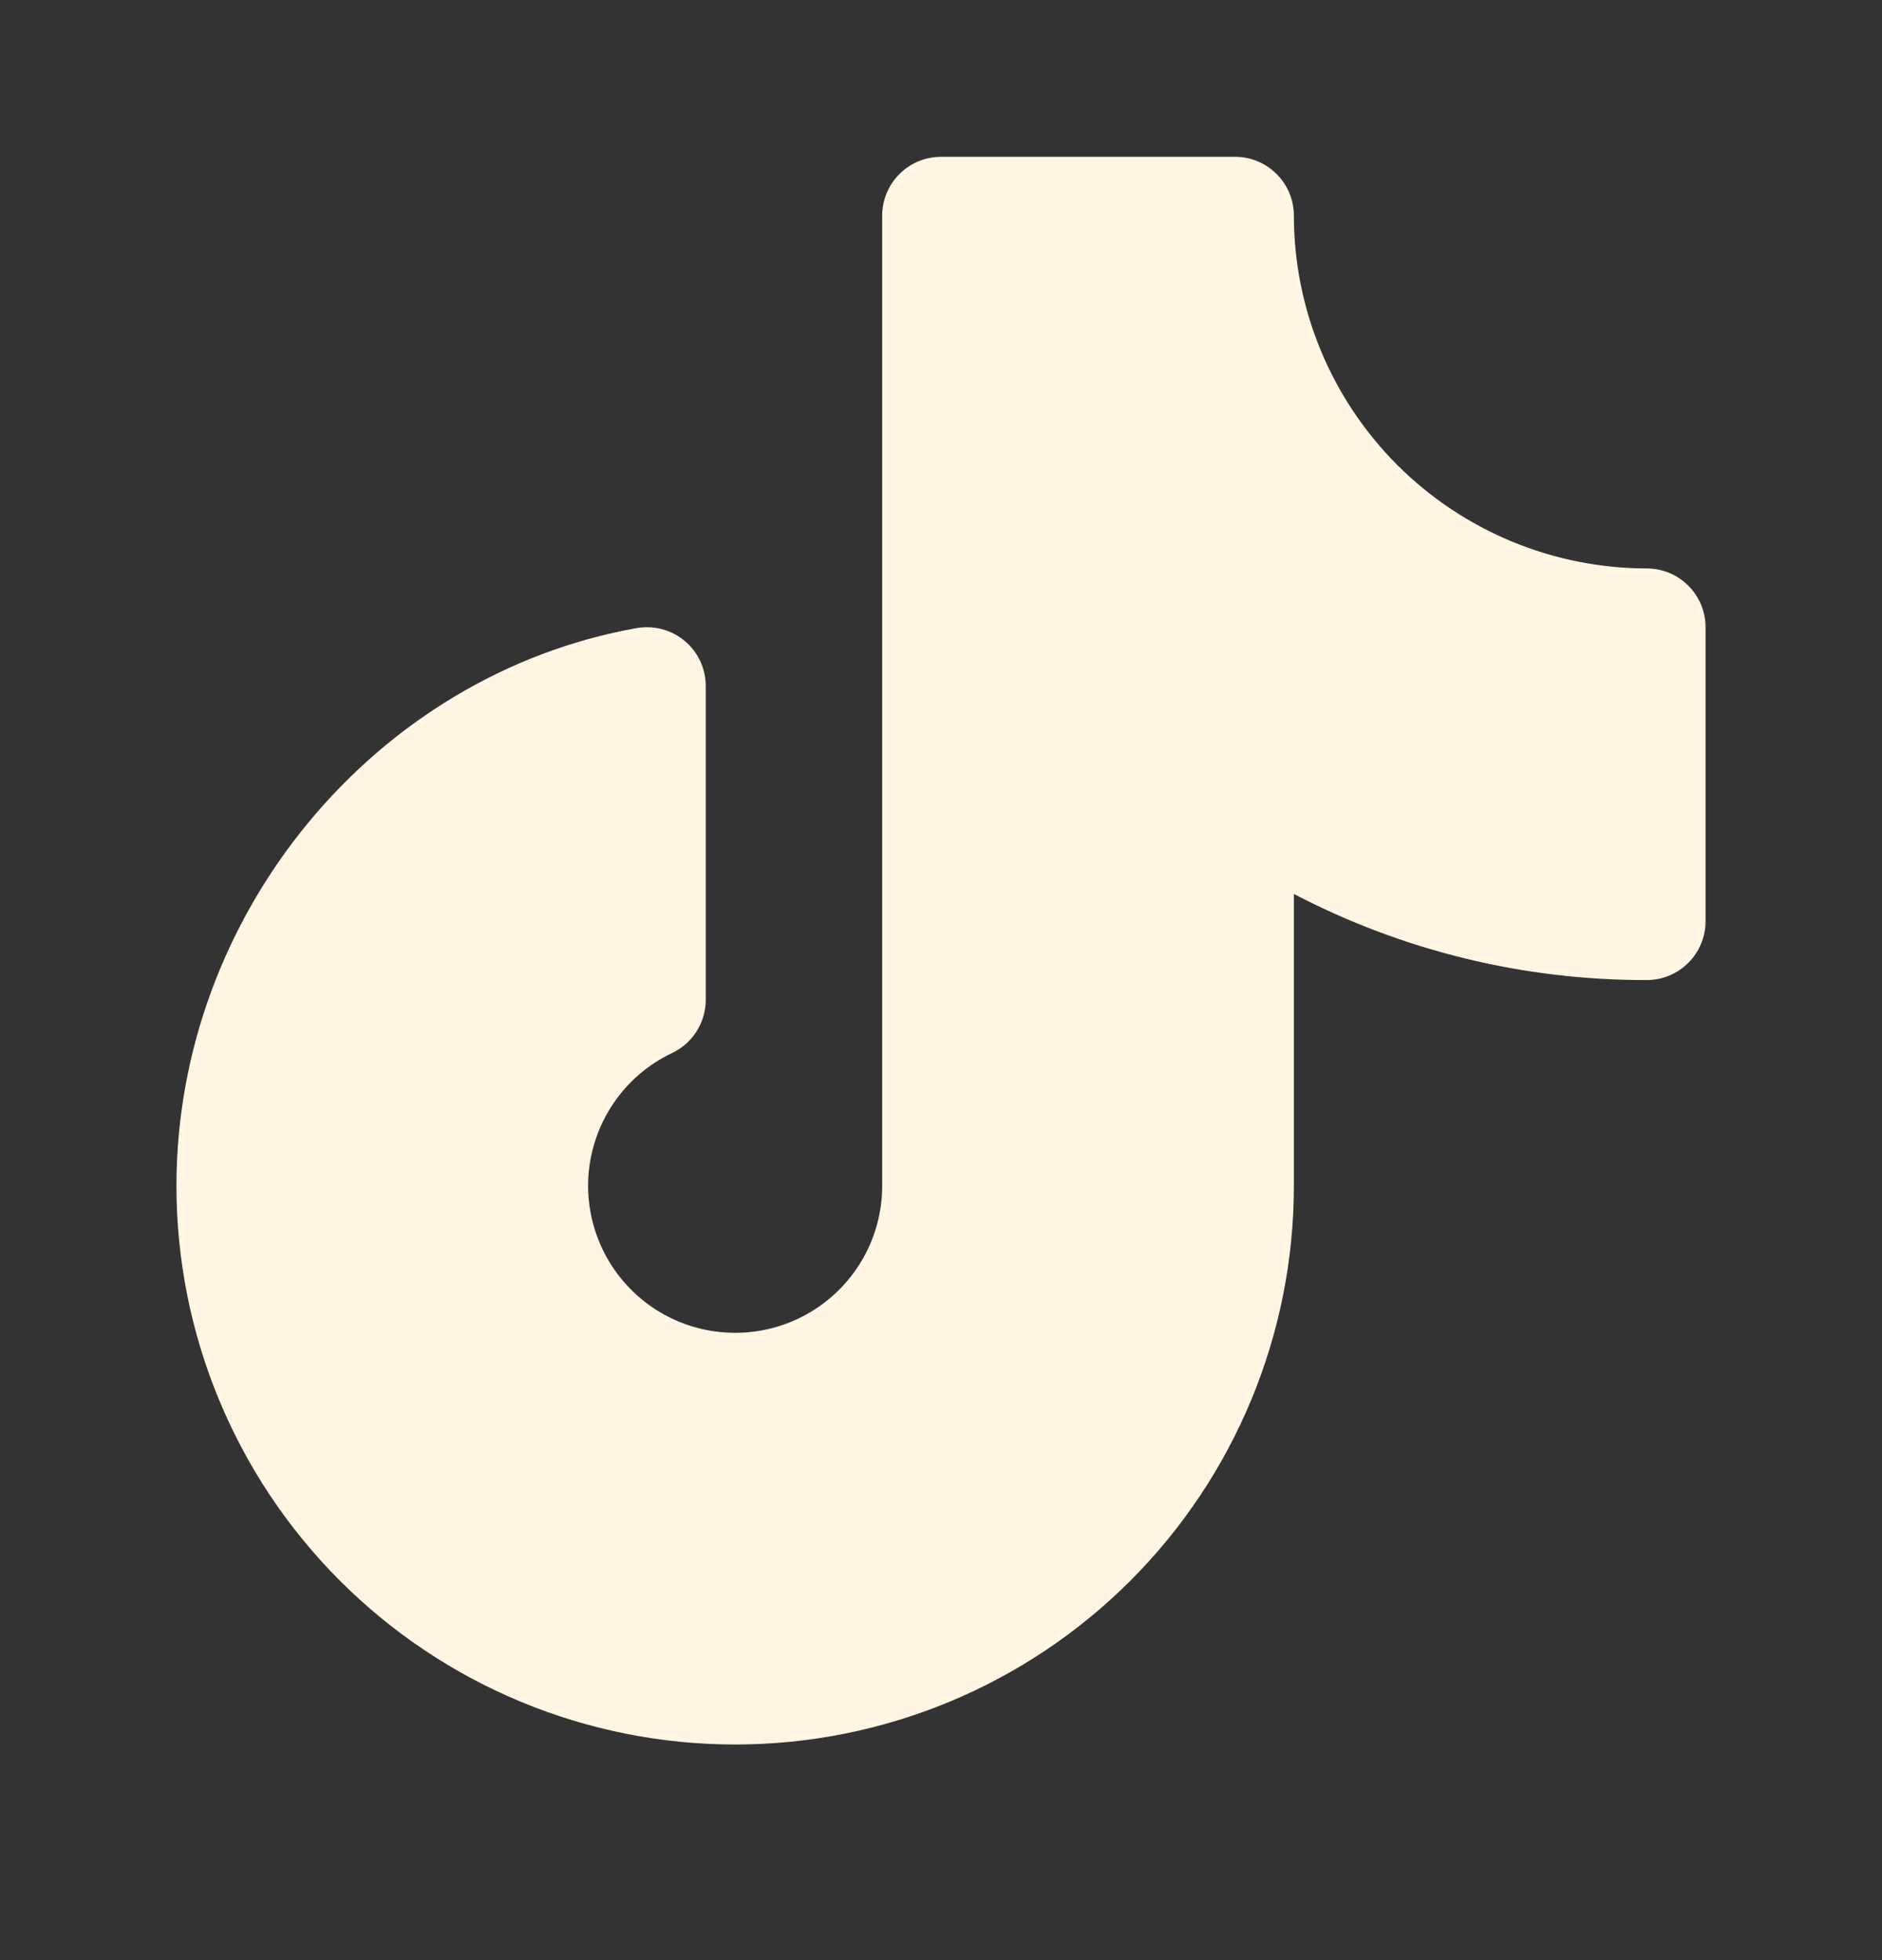<svg width="24" height="25" viewBox="0 0 24 25" fill="none" xmlns="http://www.w3.org/2000/svg">
<rect x="0" y="0" width="24" height="25" fill="#333333" stroke="none"/>
<g clip-path="url(#clip0_67_148)">
<path d="M21.75 8V11.75C21.75 11.949 21.671 12.14 21.53 12.28C21.39 12.421 21.199 12.5 21 12.5C19.433 12.504 17.889 12.127 16.5 11.402V15.125C16.5 17.015 15.749 18.827 14.413 20.163C13.077 21.499 11.265 22.25 9.375 22.25C7.485 22.25 5.673 21.499 4.337 20.163C3.001 18.827 2.25 17.015 2.25 15.125C2.25 11.666 4.773 8.607 8.119 8.011C8.227 7.992 8.338 7.997 8.443 8.025C8.549 8.053 8.648 8.104 8.732 8.175C8.816 8.245 8.883 8.333 8.93 8.433C8.976 8.532 9 8.64 9 8.75V12.752C9 12.894 8.96 13.033 8.884 13.153C8.808 13.273 8.7 13.369 8.572 13.43C8.268 13.574 8.009 13.796 7.822 14.074C7.634 14.352 7.524 14.675 7.503 15.01C7.483 15.345 7.553 15.68 7.706 15.978C7.859 16.277 8.089 16.529 8.372 16.709C8.656 16.888 8.982 16.988 9.318 16.998C9.653 17.009 9.985 16.929 10.279 16.767C10.573 16.605 10.818 16.367 10.989 16.079C11.16 15.79 11.25 15.46 11.25 15.125V2.75C11.25 2.551 11.329 2.36 11.47 2.22C11.61 2.079 11.801 2 12 2H15.75C15.949 2 16.14 2.079 16.28 2.22C16.421 2.36 16.5 2.551 16.5 2.75C16.501 3.943 16.976 5.087 17.819 5.931C18.663 6.774 19.807 7.249 21 7.25C21.199 7.25 21.39 7.329 21.53 7.47C21.671 7.61 21.75 7.801 21.75 8Z" fill="#FFF5E2"/>
</g>
<defs>
<clipPath id="clip0_67_148">
<rect width="24" height="24" fill="white" transform="translate(0 0.5)"/>
</clipPath>
</defs>
</svg>
